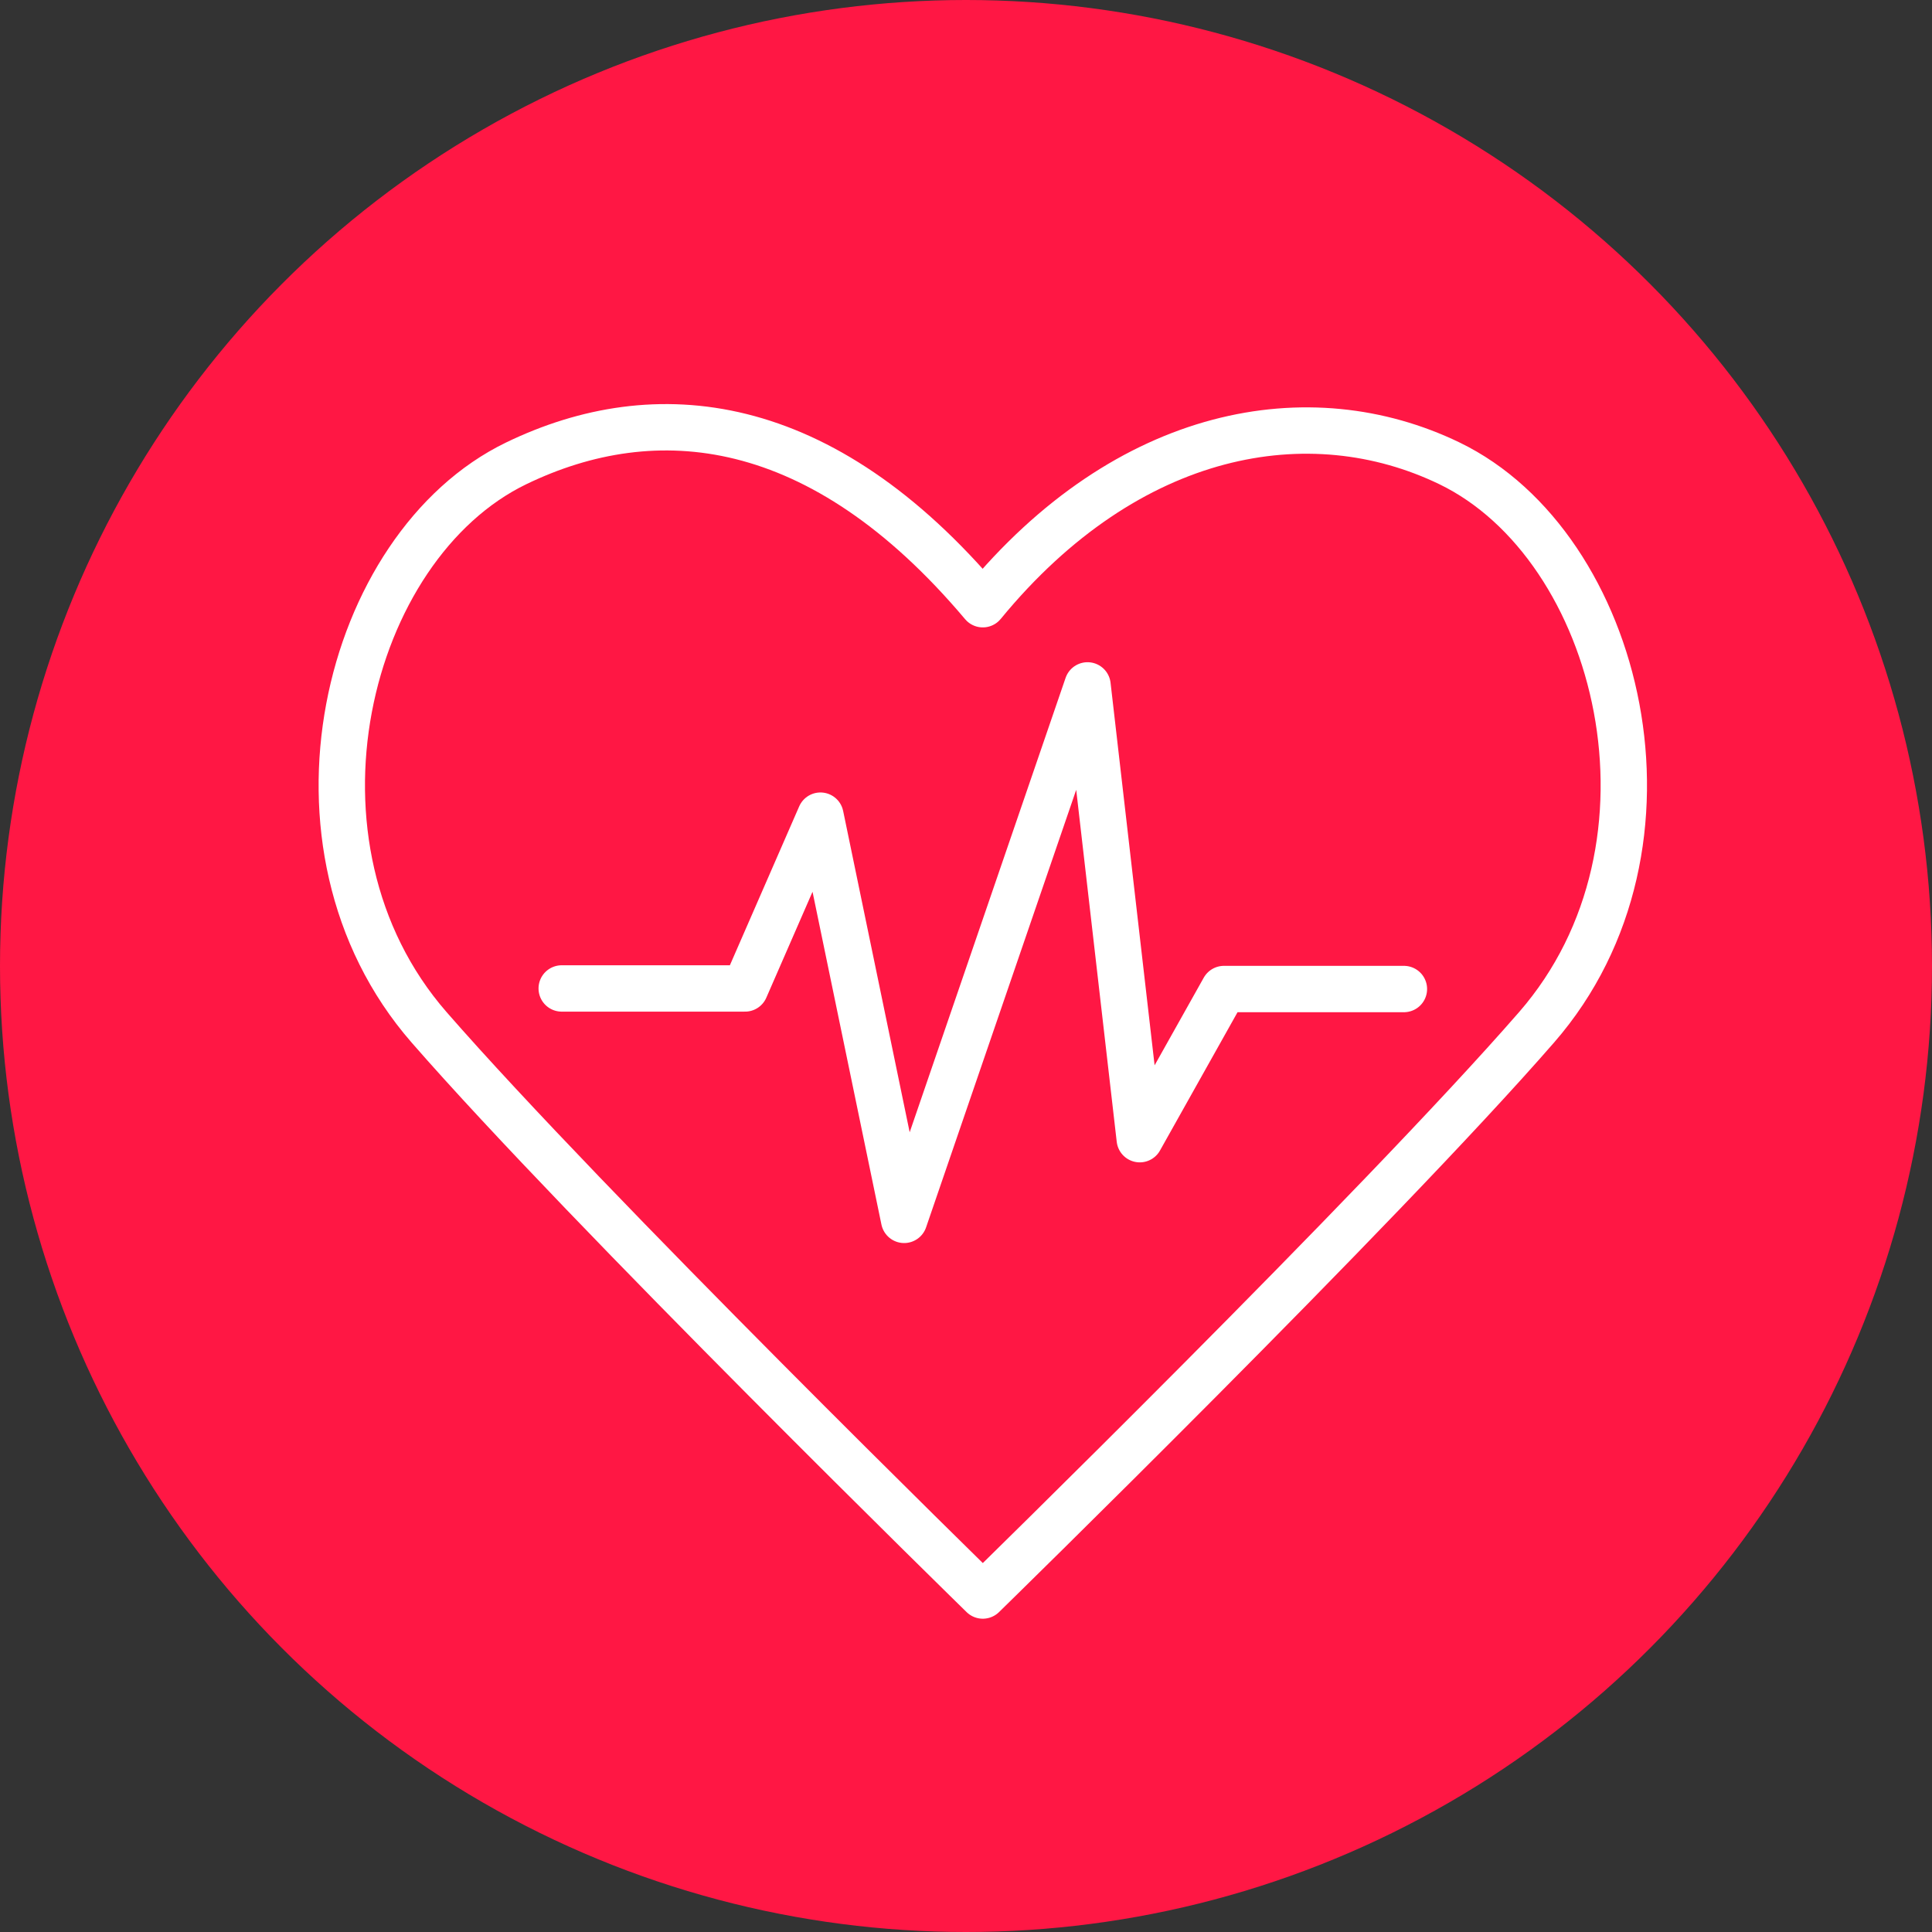 <svg xmlns="http://www.w3.org/2000/svg" width="50" height="50" viewBox="0 0 50 50"><rect x="0" y="0" width="50" height="50" fill="#333333" stroke="none"/><defs><style>.a{fill:#ff1744;}.b{fill:none;stroke:#fff;stroke-linecap:round;stroke-linejoin:round;stroke-width:1.2px;}</style></defs><circle class="a" cx="25" cy="25" r="25" transform="translate(0)"/><g transform="translate(8.847 11.058)"><path class="b" d="M6.661,16.485h4.745l1.951-4.472,2.166,10.461L20.269,8.642l1.352,11.744L23.8,16.5h4.657" transform="translate(-0.971 -1.962)"/><path class="b" d="M32.017,5.691C28.412,3.948,23.7,4.757,19.939,9.336,15.751,4.367,11.467,3.948,7.862,5.691,3.442,7.83,1.5,15.573,5.608,20.285S19.939,34.991,19.939,34.991,30.165,25,34.271,20.285,36.437,7.83,32.017,5.691Z" transform="translate(-3.351 -4.757)"/></g></svg>